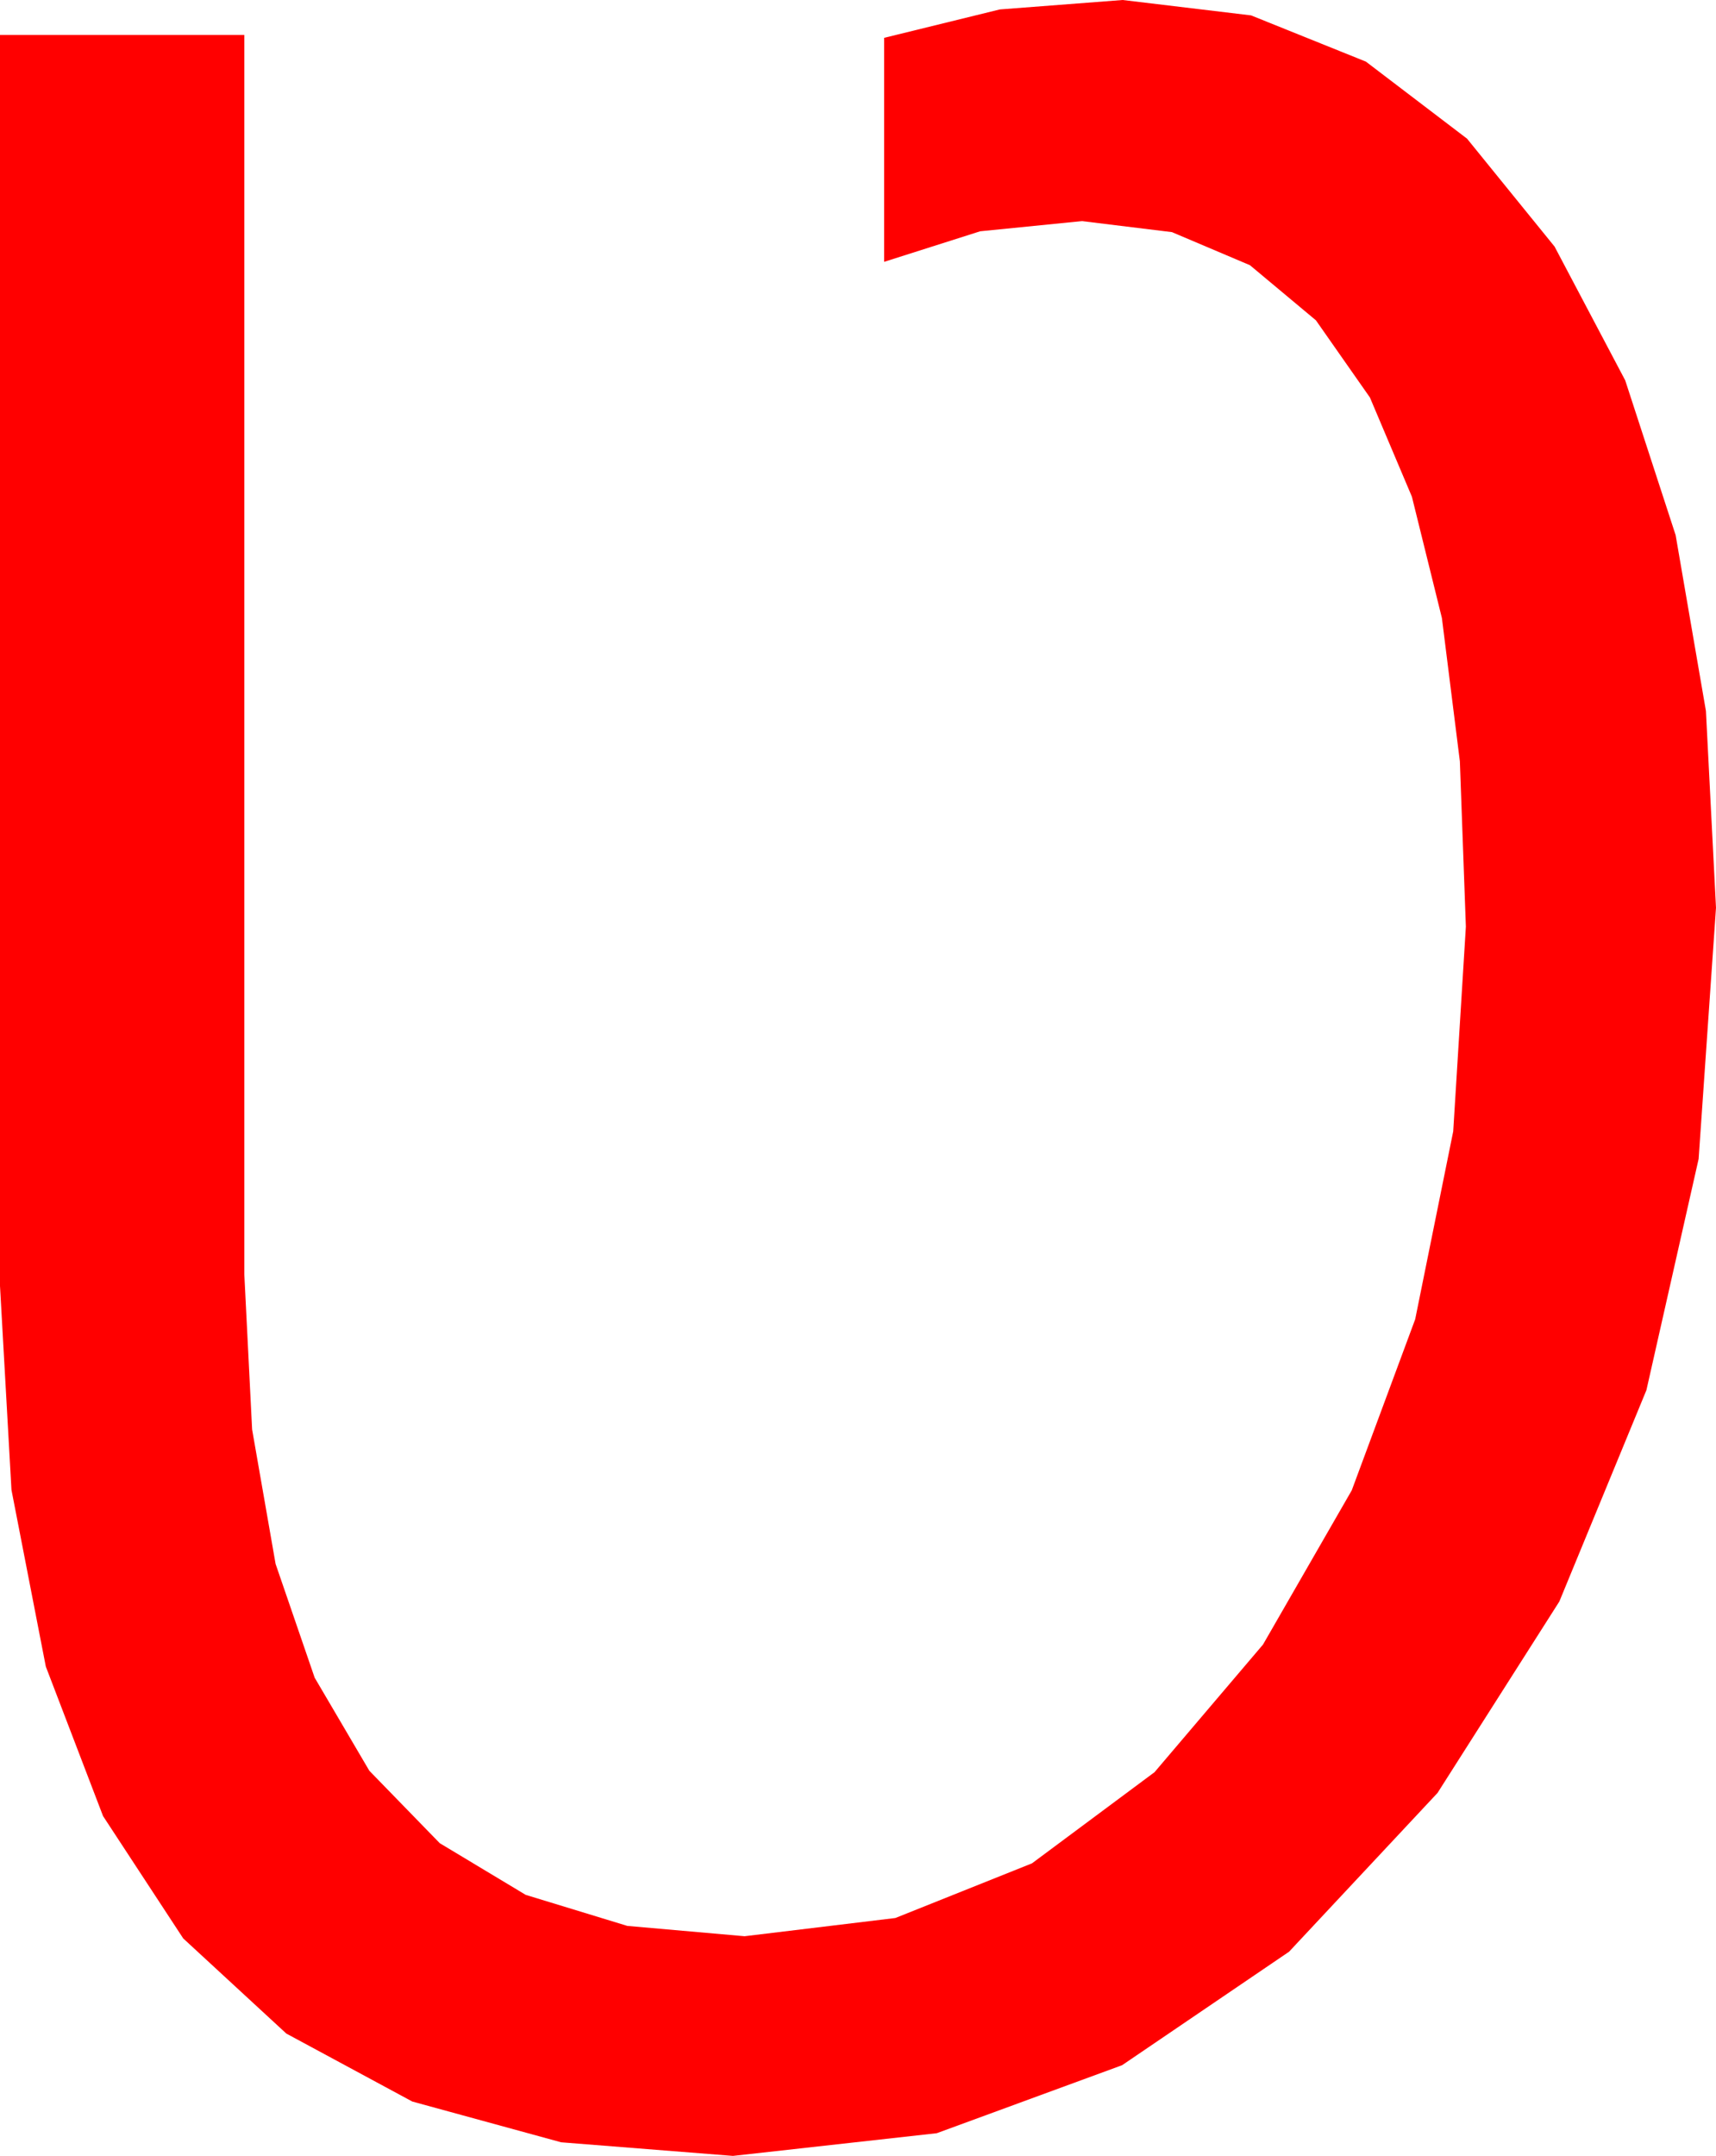 <?xml version="1.0" encoding="utf-8"?>
<!DOCTYPE svg PUBLIC "-//W3C//DTD SVG 1.1//EN" "http://www.w3.org/Graphics/SVG/1.1/DTD/svg11.dtd">
<svg width="34.57" height="43.418" xmlns="http://www.w3.org/2000/svg" xmlns:xlink="http://www.w3.org/1999/xlink" xmlns:xml="http://www.w3.org/XML/1998/namespace" version="1.1">
  <g>
    <g>
      <path style="fill:#FF0000;fill-opacity:1" d="M22.617,0L25.204,0.31 27.517,1.241 29.555,2.793 31.318,4.966 32.741,7.66 33.757,10.778 34.367,14.318 34.57,18.281 34.22,23.34 33.168,27.997 31.414,32.253 28.96,36.108 25.969,39.306 22.606,41.591 18.872,42.961 14.766,43.418 11.305,43.144 8.306,42.323 5.768,40.954 3.691,39.038 2.076,36.574 0.923,33.563 0.231,30.005 0,25.898 0,0.703 4.922,0.703 4.922,25.664 5.079,28.788 5.552,31.496 6.339,33.787 7.441,35.662 8.859,37.12 10.591,38.161 12.638,38.786 15,38.994 18.037,38.627 20.79,37.526 23.259,35.69 25.444,33.12 27.232,30.014 28.51,26.569 29.276,22.785 29.531,18.662 29.41,15.332 29.048,12.446 28.444,10.004 27.598,8.005 26.51,6.451 25.181,5.341 23.61,4.675 21.797,4.453 19.746,4.658 17.812,5.273 17.812,0.762 20.142,0.19 22.617,0z" />
    </g>
  </g>
</svg>